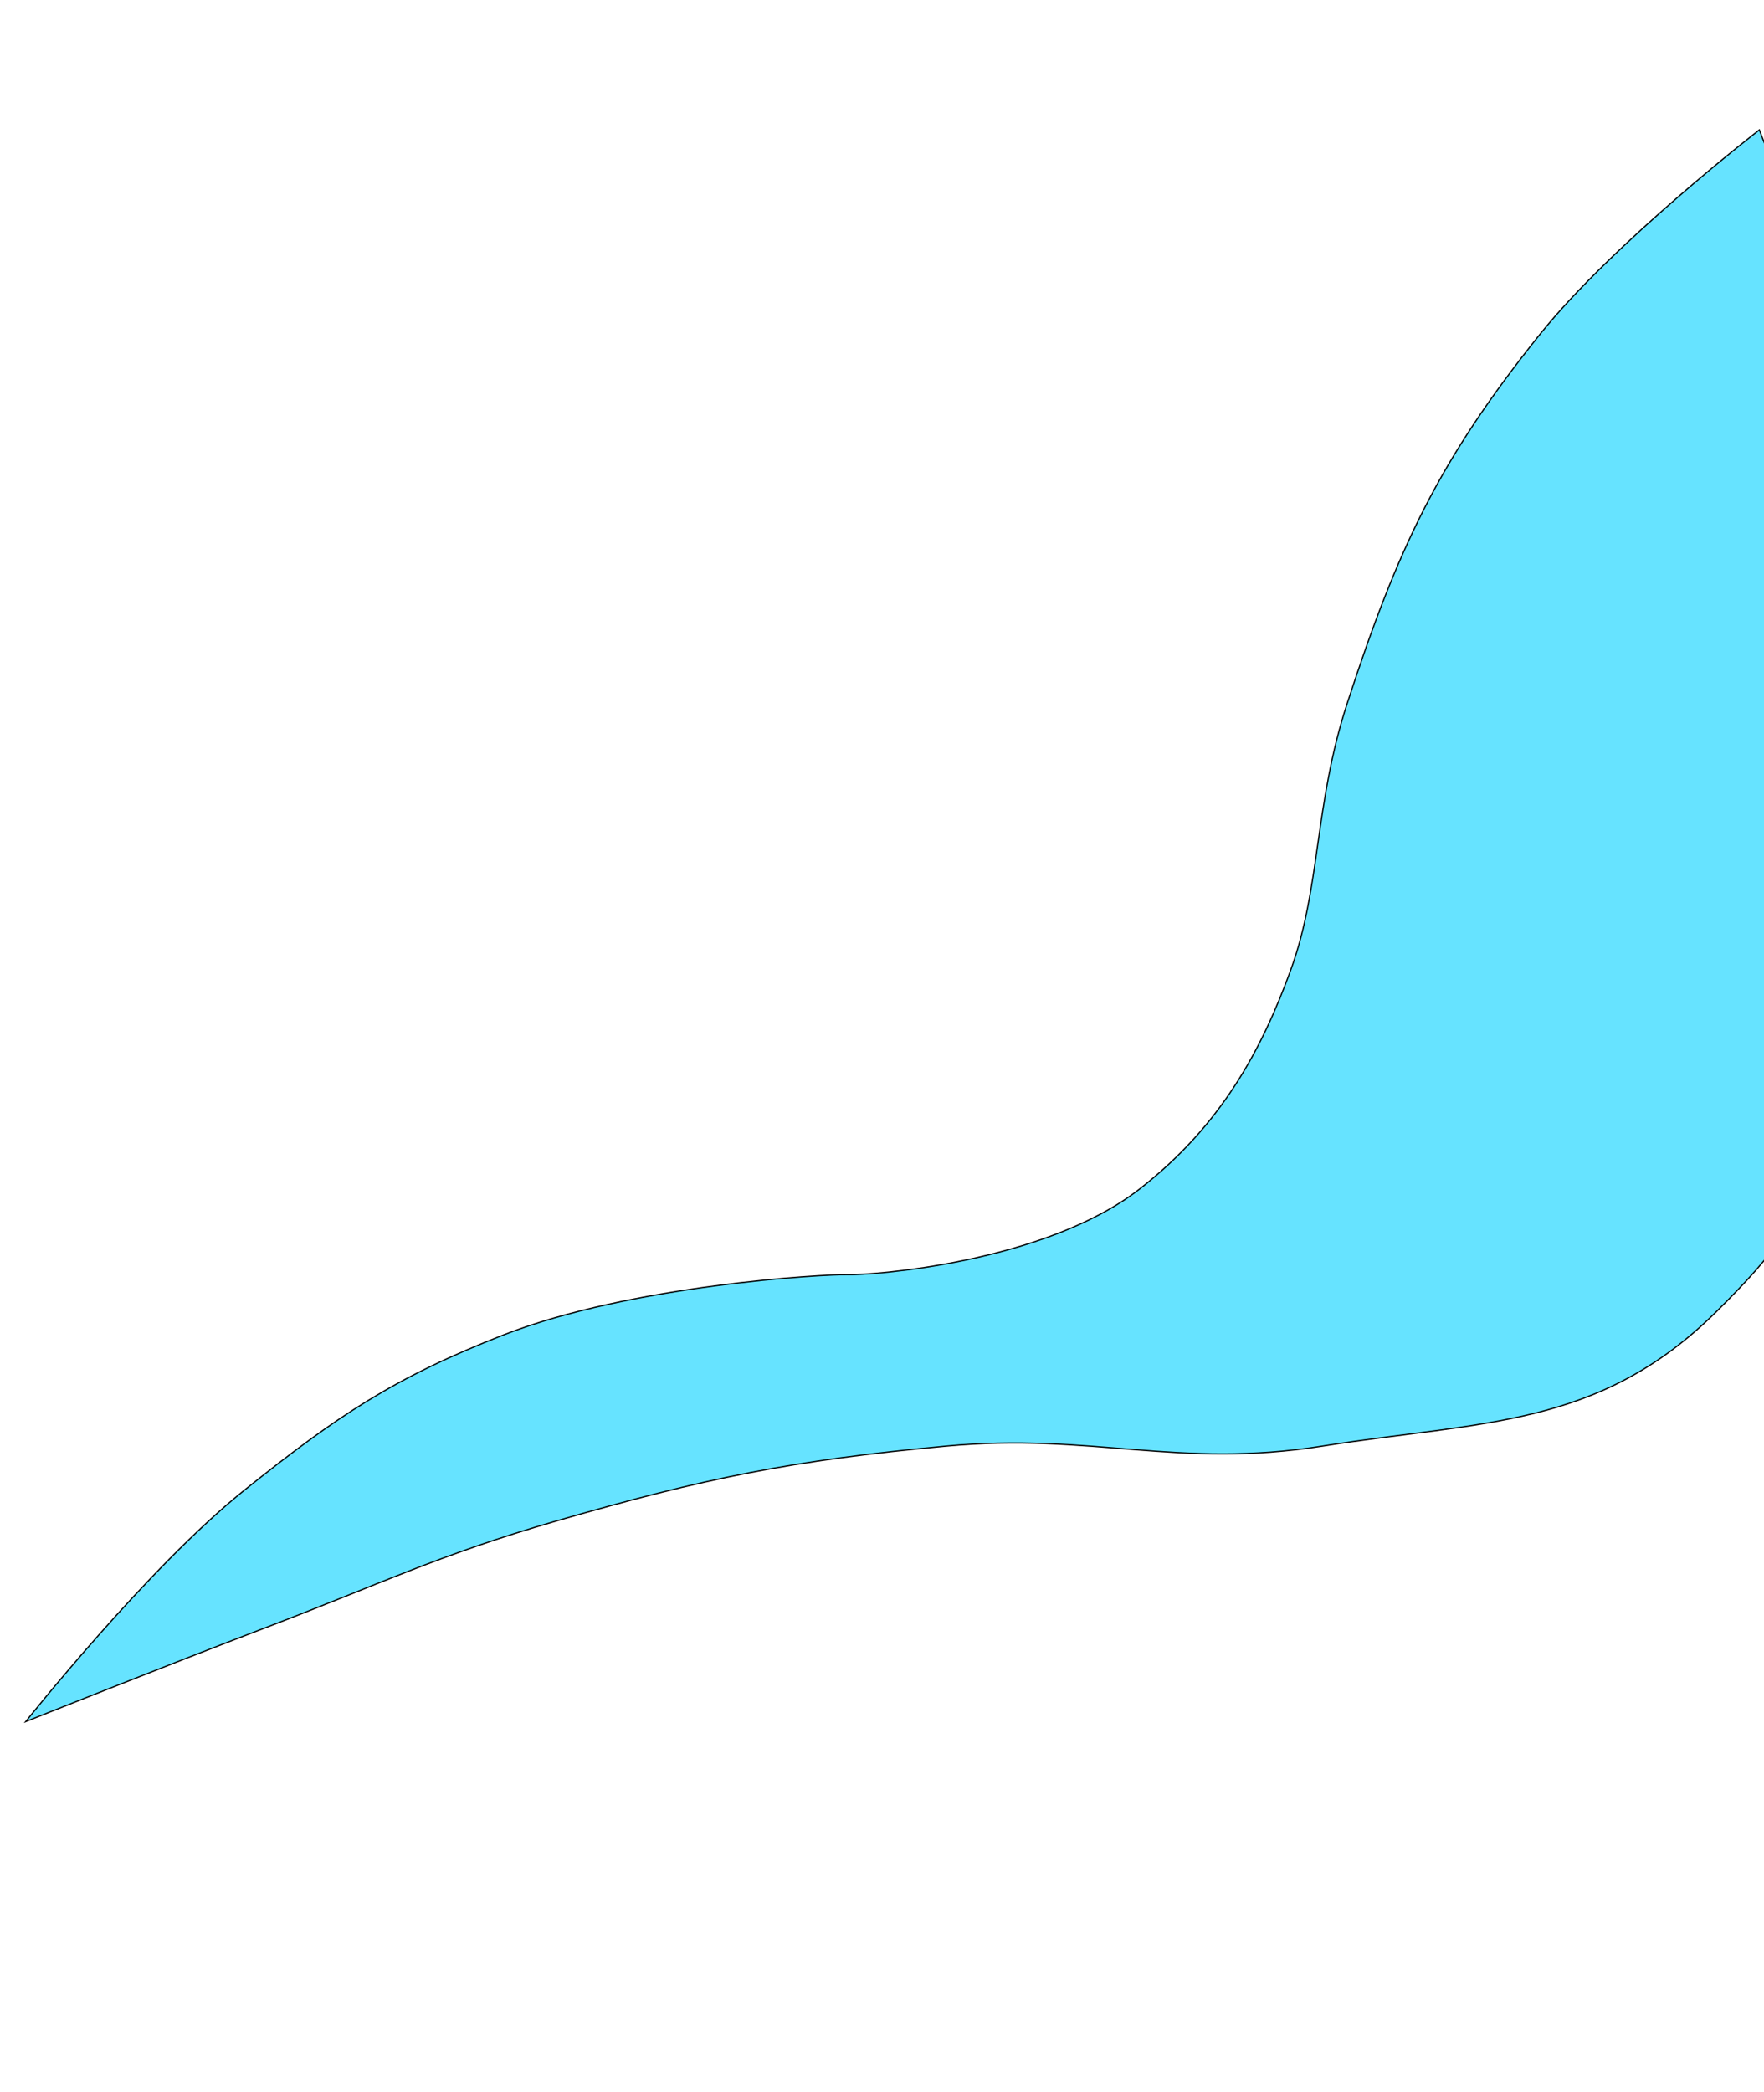 <svg width="1440" height="1707" viewBox="0 0 1440 1707" fill="none" xmlns="http://www.w3.org/2000/svg">
<g filter="url(#filter0_f_271_38)">
<path d="M1257.12 272.796C1317.4 197.669 1436.21 106 1436.21 106C1436.21 106 1465.32 180.185 1478.73 229.513C1506.04 329.941 1509.75 443.814 1513.75 494.486C1517.75 545.158 1531.76 560.465 1536.26 698.23C1540.76 835.995 1524.26 847.079 1498.24 919.92C1472.23 992.762 1450.3 1021.72 1401.19 1070.35C1304.93 1165.69 1210.1 1159.48 1079.53 1180.14C960.908 1198.92 891.868 1169.06 772.378 1180.14C646.372 1191.83 575.723 1206.15 453.718 1241.37C358.548 1268.85 307.914 1293.67 215.098 1328.99C139.042 1357.94 21 1405 21 1405C21 1405 120.888 1279.01 199.59 1216.04C275.296 1155.46 322.077 1124.11 411.196 1089.36C515.399 1048.72 673.328 1039.74 691.837 1040.27C710.347 1040.79 852.199 1030.89 929.957 970.592C996.331 919.12 1030.01 857.108 1054.02 790.601C1078.03 724.094 1073.02 656.429 1099.54 574.717C1140.87 447.371 1174.7 375.531 1257.12 272.796Z" fill="#00D1FF" fill-opacity="0.6"/>
<path d="M1257.12 272.796C1317.4 197.669 1436.21 106 1436.21 106C1436.21 106 1465.32 180.185 1478.73 229.513C1506.04 329.941 1509.75 443.814 1513.75 494.486C1517.75 545.158 1531.76 560.465 1536.26 698.23C1540.76 835.995 1524.26 847.079 1498.24 919.92C1472.23 992.762 1450.3 1021.72 1401.19 1070.35C1304.93 1165.69 1210.1 1159.48 1079.53 1180.14C960.908 1198.92 891.868 1169.06 772.378 1180.14C646.372 1191.83 575.723 1206.15 453.718 1241.37C358.548 1268.85 307.914 1293.67 215.098 1328.99C139.042 1357.94 21 1405 21 1405C21 1405 120.888 1279.01 199.59 1216.04C275.296 1155.46 322.077 1124.11 411.196 1089.36C515.399 1048.72 673.328 1039.74 691.837 1040.27C710.347 1040.79 852.199 1030.89 929.957 970.592C996.331 919.12 1030.01 857.108 1054.02 790.601C1078.03 724.094 1073.02 656.429 1099.54 574.717C1140.87 447.371 1174.7 375.531 1257.12 272.796Z" stroke="black"/>
</g>
<defs>
<filter id="filter0_f_271_38" x="-280.557" y="-194.803" width="2118.06" height="1900.96" filterUnits="userSpaceOnUse" color-interpolation-filters="sRGB">
<feFlood flood-opacity="0" result="BackgroundImageFix"/>
<feBlend mode="normal" in="SourceGraphic" in2="BackgroundImageFix" result="shape"/>
<feGaussianBlur stdDeviation="150" result="effect1_foregroundBlur_271_38"/>
</filter>
</defs>
</svg>
